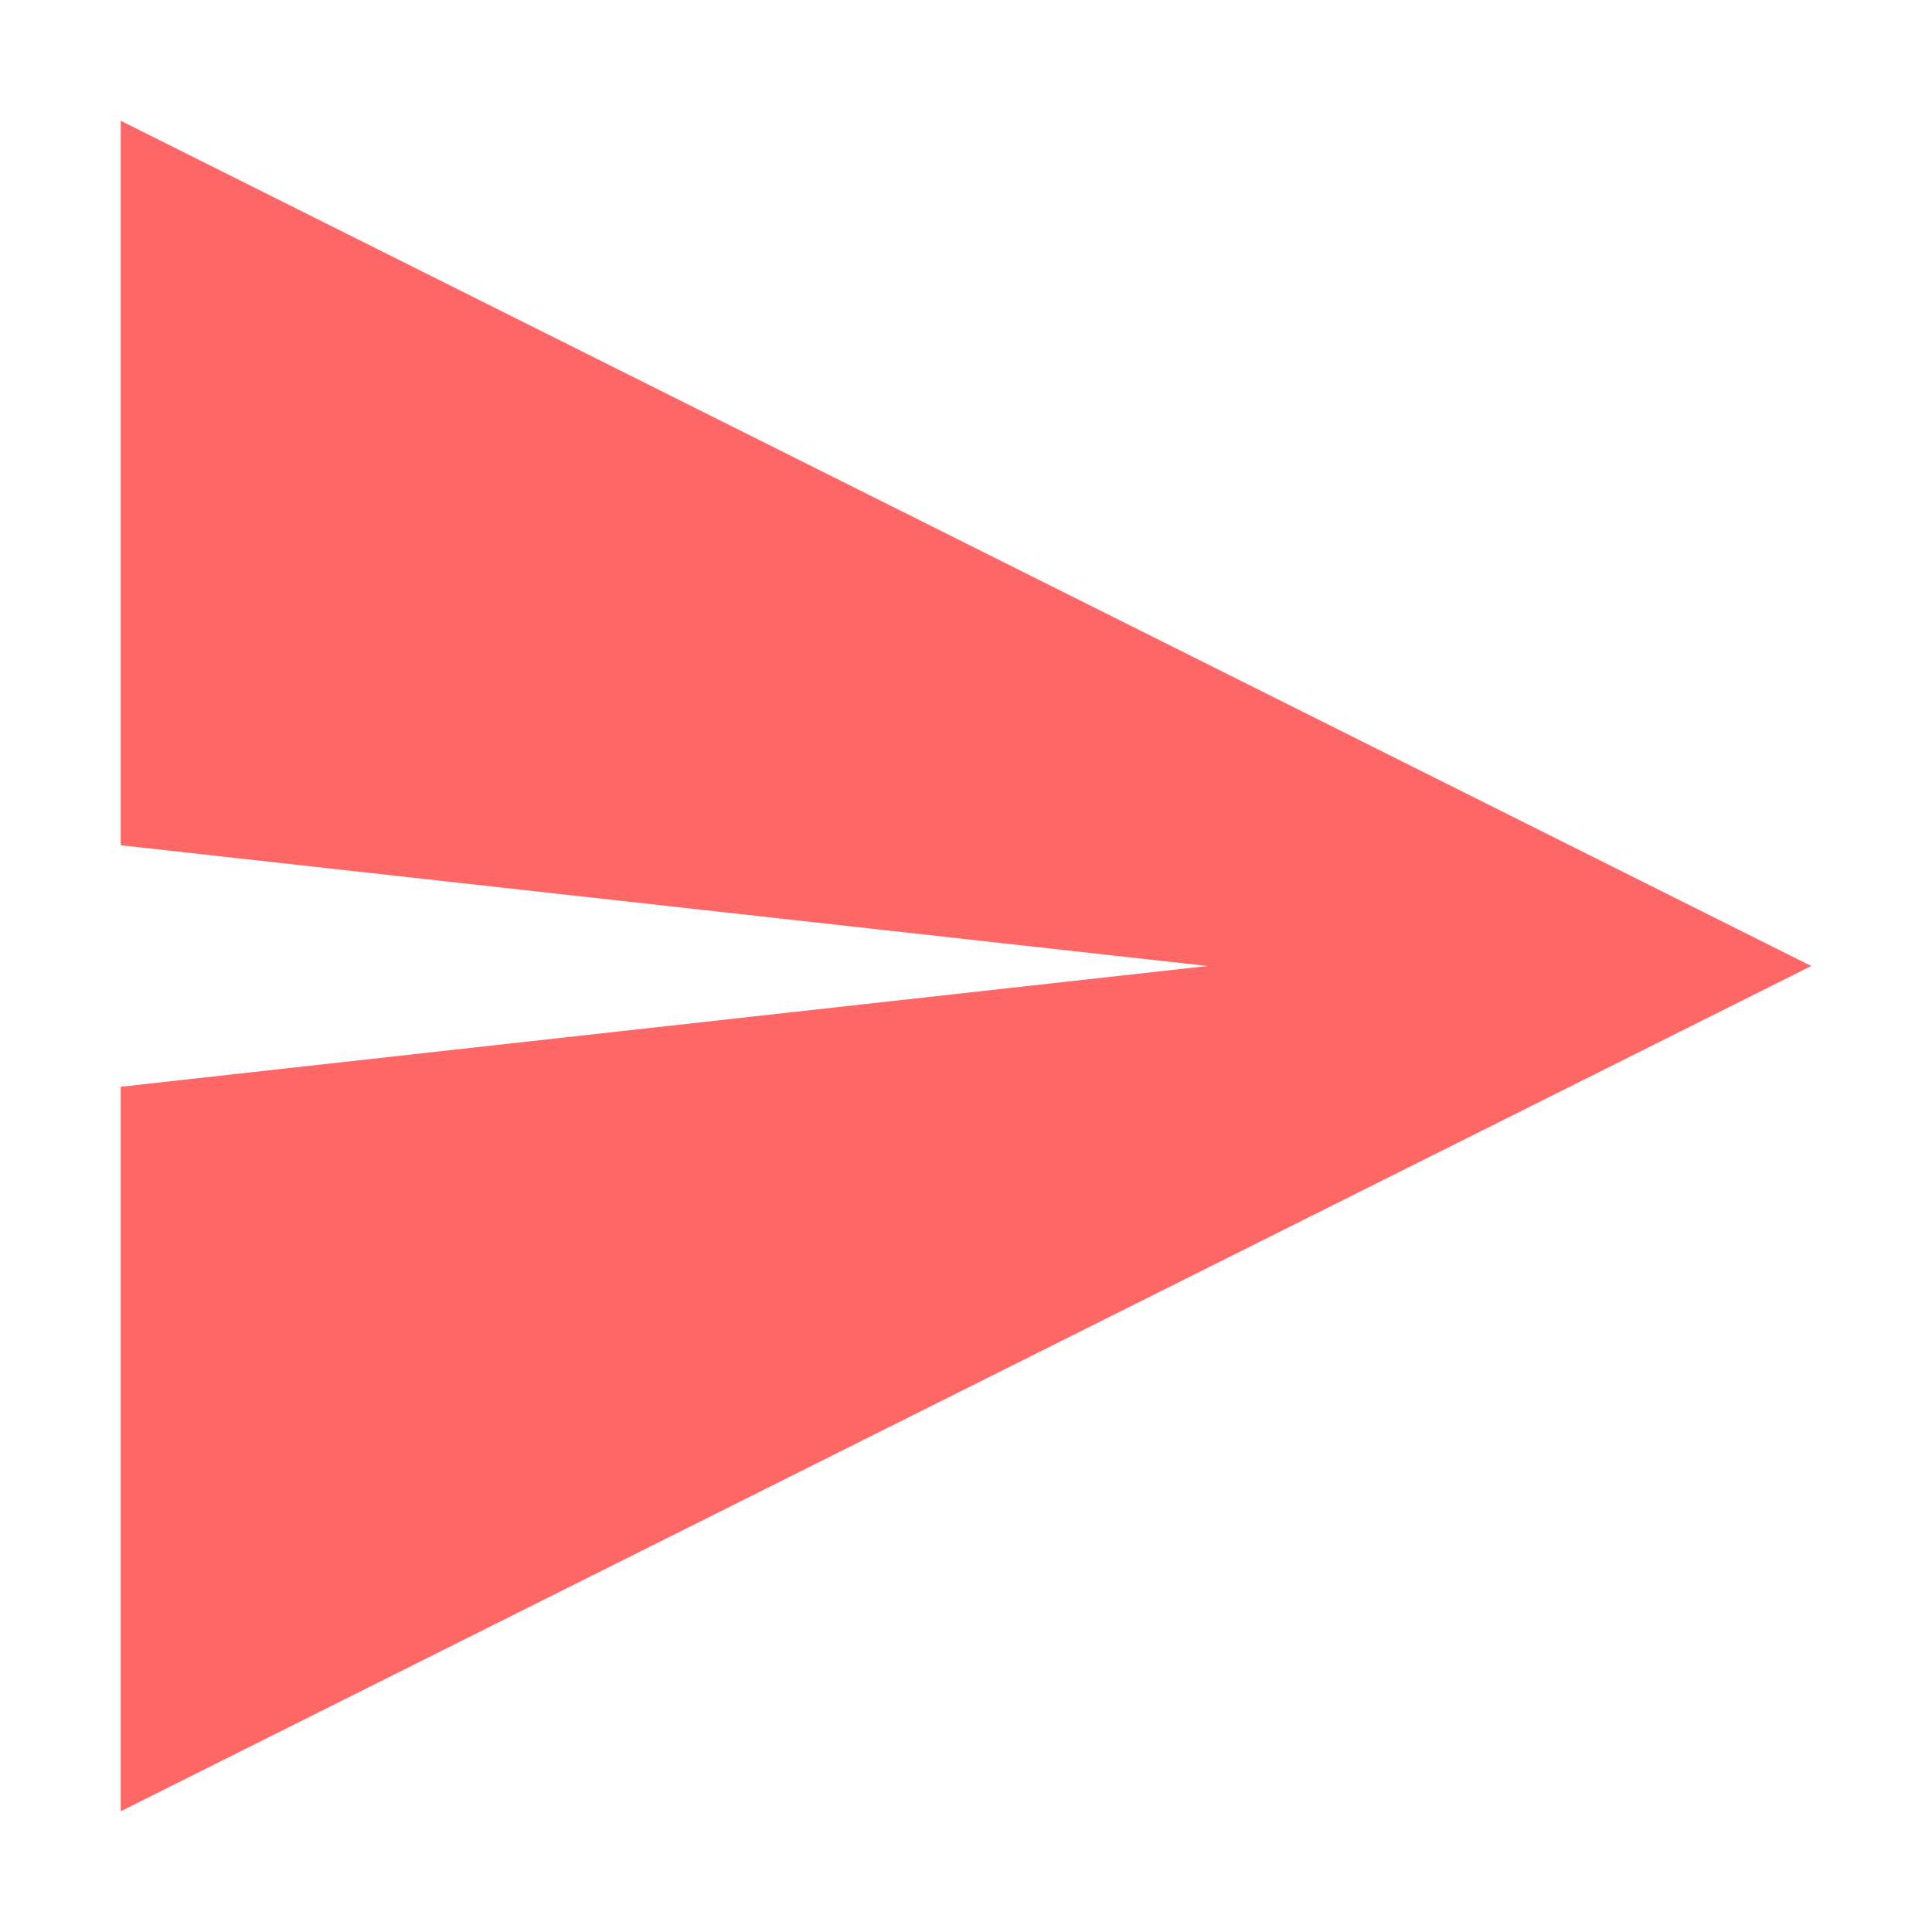 
<svg xmlns="http://www.w3.org/2000/svg" xmlns:xlink="http://www.w3.org/1999/xlink" width="16px" height="16px" viewBox="0 0 16 16" version="1.1">
<g id="surface1">
<path style=" stroke:none;fill-rule:nonzero;fill:#ff6666;fill-opacity:1;" d="M 1 1 L 1 7 L 10 8 L 1 9 L 1 15 L 15 8 Z M 1 1 "/>
</g>
</svg>
